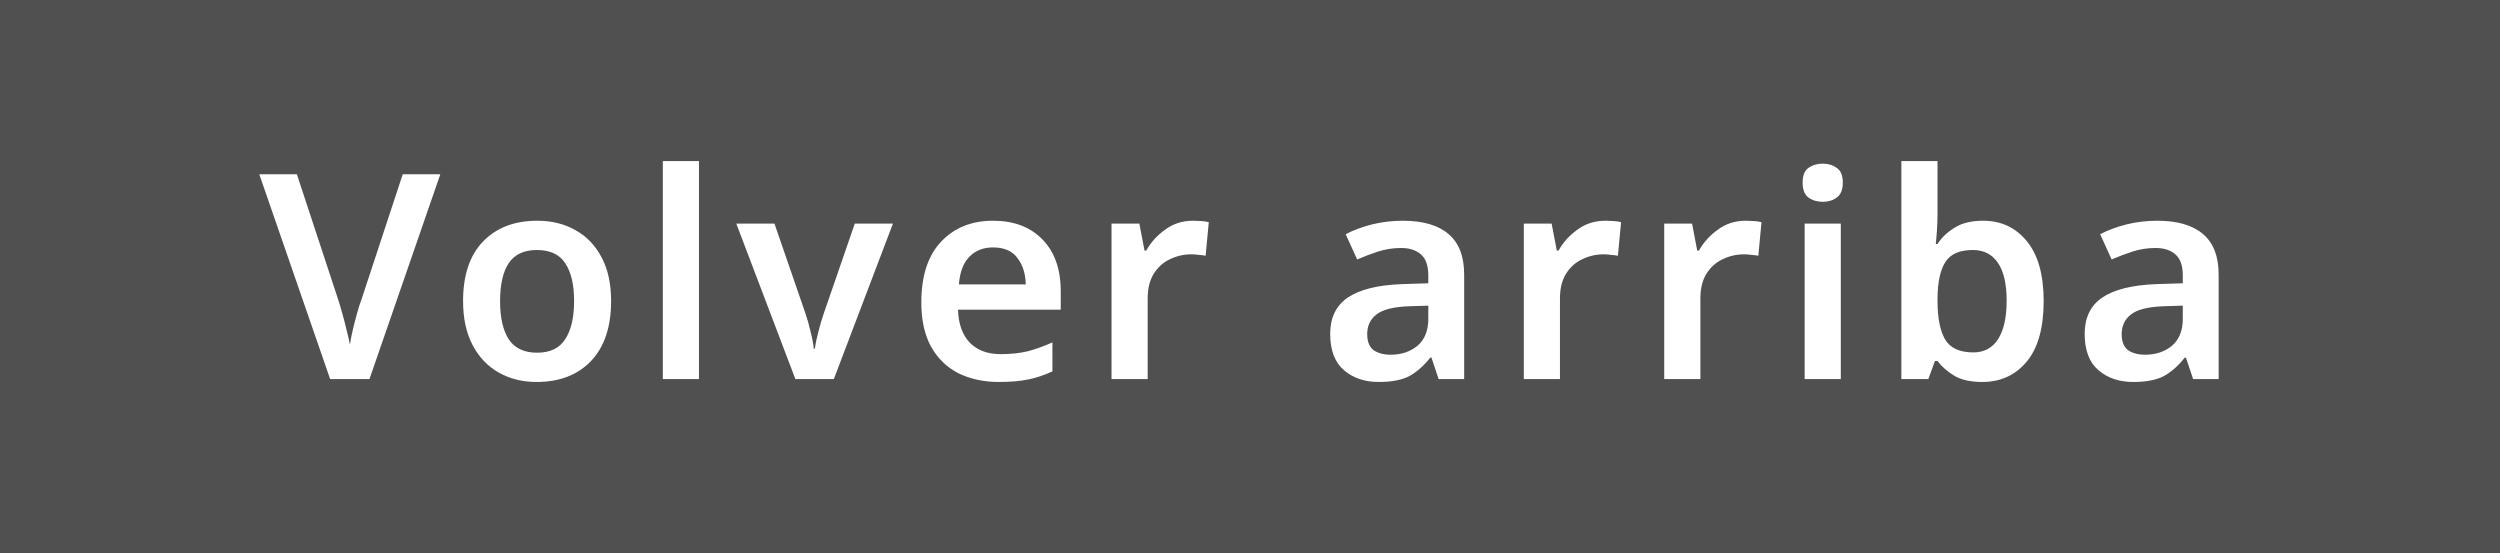<svg width="244" height="54" viewBox="0 0 244 54" fill="none" xmlns="http://www.w3.org/2000/svg">
<rect width="244" height="54" fill="#505050"/>
<path d="M42.975 17.008L36.059 37H32.223L25.307 17.008H28.975L33.007 29.244C33.119 29.58 33.25 30.019 33.399 30.56C33.548 31.083 33.688 31.624 33.819 32.184C33.968 32.744 34.08 33.229 34.155 33.64C34.211 33.229 34.304 32.744 34.435 32.184C34.566 31.624 34.706 31.083 34.855 30.56C35.004 30.019 35.144 29.58 35.275 29.244L39.307 17.008H42.975ZM59.644 29.384C59.644 31.904 58.991 33.855 57.684 35.236C56.378 36.599 54.604 37.28 52.364 37.28C50.983 37.28 49.751 36.972 48.668 36.356C47.586 35.74 46.736 34.844 46.12 33.668C45.504 32.492 45.196 31.064 45.196 29.384C45.196 26.864 45.84 24.932 47.128 23.588C48.435 22.225 50.208 21.544 52.448 21.544C53.848 21.544 55.09 21.852 56.172 22.468C57.255 23.065 58.104 23.952 58.72 25.128C59.336 26.285 59.644 27.704 59.644 29.384ZM48.808 29.384C48.808 30.989 49.088 32.231 49.648 33.108C50.227 33.985 51.151 34.424 52.42 34.424C53.69 34.424 54.604 33.985 55.164 33.108C55.743 32.231 56.032 30.989 56.032 29.384C56.032 27.779 55.743 26.547 55.164 25.688C54.604 24.829 53.68 24.4 52.392 24.4C51.142 24.4 50.227 24.829 49.648 25.688C49.088 26.547 48.808 27.779 48.808 29.384ZM68.219 37H64.691V15.72H68.219V37ZM77.63 37L71.862 21.824H75.587L78.611 30.588C78.797 31.129 78.965 31.727 79.115 32.38C79.282 33.033 79.385 33.584 79.422 34.032H79.534C79.591 33.565 79.703 33.015 79.871 32.38C80.038 31.727 80.216 31.129 80.403 30.588L83.427 21.824H87.15L81.382 37H77.63ZM96.92 21.544C98.954 21.544 100.56 22.151 101.736 23.364C102.93 24.577 103.528 26.267 103.528 28.432V30.224H93.504C93.541 31.605 93.924 32.679 94.652 33.444C95.38 34.191 96.388 34.564 97.676 34.564C98.646 34.564 99.524 34.471 100.308 34.284C101.092 34.079 101.894 33.789 102.716 33.416V36.244C101.969 36.599 101.194 36.86 100.392 37.028C99.589 37.196 98.628 37.28 97.508 37.28C96.033 37.28 94.717 37 93.56 36.44C92.421 35.861 91.525 34.993 90.872 33.836C90.237 32.679 89.92 31.241 89.92 29.524C89.92 26.929 90.564 24.951 91.852 23.588C93.14 22.225 94.829 21.544 96.92 21.544ZM96.92 24.148C95.968 24.148 95.193 24.456 94.596 25.072C94.017 25.669 93.681 26.565 93.588 27.76H100.112C100.093 26.715 99.822 25.856 99.3 25.184C98.796 24.493 98.002 24.148 96.92 24.148ZM116.437 21.544C116.68 21.544 116.941 21.553 117.221 21.572C117.52 21.591 117.772 21.628 117.977 21.684L117.669 24.96C117.483 24.923 117.259 24.895 116.997 24.876C116.736 24.839 116.503 24.82 116.297 24.82C115.551 24.82 114.851 24.979 114.197 25.296C113.544 25.595 113.012 26.071 112.601 26.724C112.209 27.359 112.013 28.161 112.013 29.132V37H108.485V21.824H111.201L111.705 24.456H111.873C112.321 23.653 112.937 22.972 113.721 22.412C114.505 21.833 115.411 21.544 116.437 21.544ZM136.911 21.544C138.871 21.544 140.355 21.973 141.363 22.832C142.39 23.691 142.903 25.016 142.903 26.808V37H140.411L139.711 34.9H139.599C138.946 35.721 138.255 36.328 137.527 36.72C136.799 37.093 135.81 37.28 134.559 37.28C133.197 37.28 132.067 36.897 131.171 36.132C130.275 35.367 129.827 34.181 129.827 32.576C129.827 31.008 130.397 29.832 131.535 29.048C132.693 28.264 134.438 27.825 136.771 27.732L139.403 27.648V26.892C139.403 25.94 139.17 25.259 138.703 24.848C138.237 24.419 137.583 24.204 136.743 24.204C135.978 24.204 135.241 24.316 134.531 24.54C133.841 24.764 133.15 25.025 132.459 25.324L131.339 22.86C132.086 22.468 132.935 22.151 133.887 21.908C134.858 21.665 135.866 21.544 136.911 21.544ZM137.555 29.888C136.006 29.944 134.933 30.215 134.335 30.7C133.738 31.167 133.439 31.801 133.439 32.604C133.439 33.332 133.645 33.855 134.055 34.172C134.485 34.471 135.045 34.62 135.735 34.62C136.762 34.62 137.63 34.331 138.339 33.752C139.049 33.155 139.403 32.277 139.403 31.12V29.832L137.555 29.888ZM156.676 21.544C156.919 21.544 157.18 21.553 157.46 21.572C157.759 21.591 158.011 21.628 158.216 21.684L157.908 24.96C157.722 24.923 157.498 24.895 157.236 24.876C156.975 24.839 156.742 24.82 156.536 24.82C155.79 24.82 155.09 24.979 154.436 25.296C153.783 25.595 153.251 26.071 152.84 26.724C152.448 27.359 152.252 28.161 152.252 29.132V37H148.724V21.824H151.44L151.944 24.456H152.112C152.56 23.653 153.176 22.972 153.96 22.412C154.744 21.833 155.65 21.544 156.676 21.544ZM170.381 21.544C170.624 21.544 170.885 21.553 171.165 21.572C171.464 21.591 171.716 21.628 171.921 21.684L171.613 24.96C171.426 24.923 171.202 24.895 170.941 24.876C170.68 24.839 170.446 24.82 170.241 24.82C169.494 24.82 168.794 24.979 168.141 25.296C167.488 25.595 166.956 26.071 166.545 26.724C166.153 27.359 165.957 28.161 165.957 29.132V37H162.429V21.824H165.145L165.649 24.456H165.817C166.265 23.653 166.881 22.972 167.665 22.412C168.449 21.833 169.354 21.544 170.381 21.544ZM177.898 15.972C178.439 15.972 178.896 16.112 179.27 16.392C179.662 16.653 179.858 17.129 179.858 17.82C179.858 18.511 179.662 18.996 179.27 19.276C178.896 19.556 178.439 19.696 177.898 19.696C177.356 19.696 176.89 19.556 176.498 19.276C176.124 18.996 175.938 18.511 175.938 17.82C175.938 17.129 176.124 16.653 176.498 16.392C176.89 16.112 177.356 15.972 177.898 15.972ZM179.662 21.824V37H176.134V21.824H179.662ZM189.101 20.76C189.101 21.357 189.082 21.936 189.045 22.496C189.007 23.056 188.97 23.495 188.933 23.812H189.101C189.511 23.177 190.071 22.645 190.781 22.216C191.49 21.768 192.414 21.544 193.553 21.544C195.307 21.544 196.726 22.207 197.809 23.532C198.91 24.857 199.461 26.808 199.461 29.384C199.461 31.997 198.91 33.967 197.809 35.292C196.707 36.617 195.261 37.28 193.469 37.28C192.33 37.28 191.415 37.075 190.725 36.664C190.053 36.253 189.511 35.777 189.101 35.236H188.849L188.205 37H185.573V15.72H189.101V20.76ZM192.545 24.4C191.275 24.4 190.389 24.783 189.885 25.548C189.381 26.313 189.119 27.489 189.101 29.076V29.384C189.101 31.008 189.343 32.249 189.829 33.108C190.333 33.967 191.257 34.396 192.601 34.396C193.646 34.396 194.449 33.967 195.009 33.108C195.569 32.231 195.849 30.98 195.849 29.356C195.849 27.695 195.559 26.453 194.981 25.632C194.421 24.811 193.609 24.4 192.545 24.4ZM210.548 21.544C212.508 21.544 213.992 21.973 215 22.832C216.027 23.691 216.54 25.016 216.54 26.808V37H214.048L213.348 34.9H213.236C212.583 35.721 211.892 36.328 211.164 36.72C210.436 37.093 209.447 37.28 208.196 37.28C206.833 37.28 205.704 36.897 204.808 36.132C203.912 35.367 203.464 34.181 203.464 32.576C203.464 31.008 204.033 29.832 205.172 29.048C206.329 28.264 208.075 27.825 210.408 27.732L213.04 27.648V26.892C213.04 25.94 212.807 25.259 212.34 24.848C211.873 24.419 211.22 24.204 210.38 24.204C209.615 24.204 208.877 24.316 208.168 24.54C207.477 24.764 206.787 25.025 206.096 25.324L204.976 22.86C205.723 22.468 206.572 22.151 207.524 21.908C208.495 21.665 209.503 21.544 210.548 21.544ZM211.192 29.888C209.643 29.944 208.569 30.215 207.972 30.7C207.375 31.167 207.076 31.801 207.076 32.604C207.076 33.332 207.281 33.855 207.692 34.172C208.121 34.471 208.681 34.62 209.372 34.62C210.399 34.62 211.267 34.331 211.976 33.752C212.685 33.155 213.04 32.277 213.04 31.12V29.832L211.192 29.888Z" fill="white"/>
</svg>
